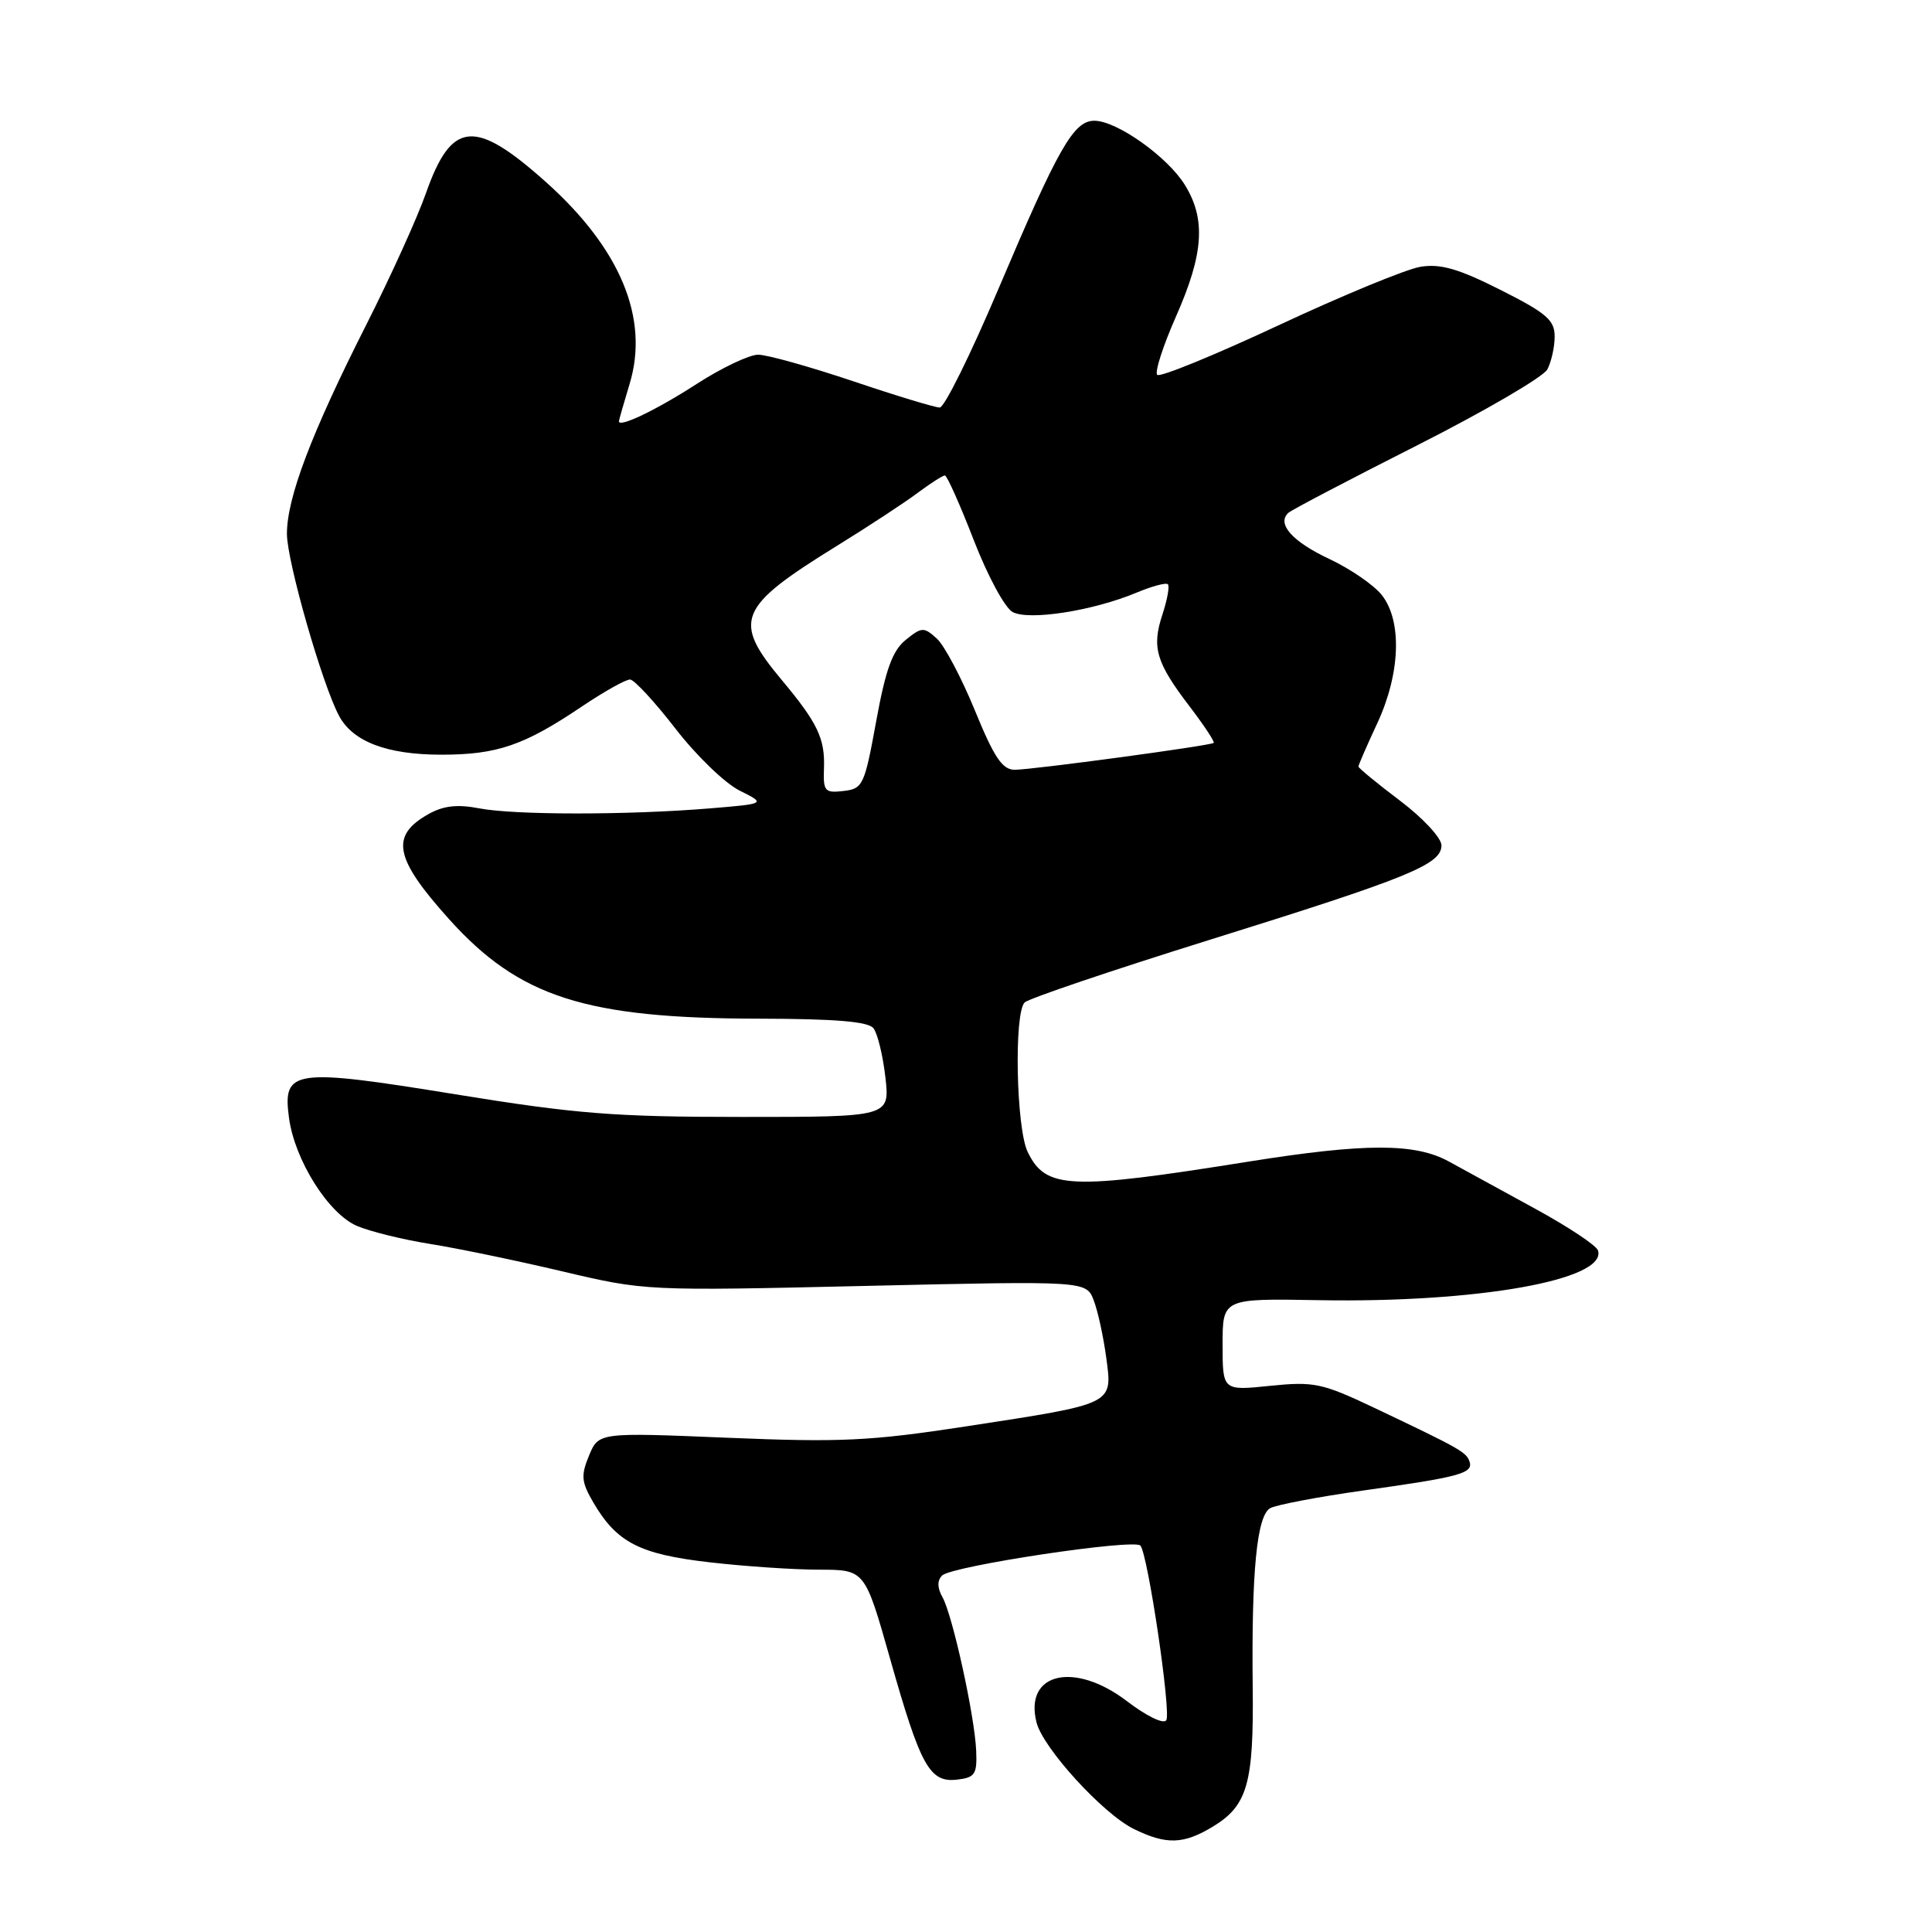 <?xml version="1.0" encoding="UTF-8" standalone="no"?>
<!DOCTYPE svg PUBLIC "-//W3C//DTD SVG 1.1//EN" "http://www.w3.org/Graphics/SVG/1.1/DTD/svg11.dtd" >
<svg xmlns="http://www.w3.org/2000/svg" xmlns:xlink="http://www.w3.org/1999/xlink" version="1.1" viewBox="0 0 256 256">
 <g >
 <path fill="currentColor"
d=" M 160.77 242.00 C 165.30 239.24 166.14 236.26 165.99 223.53 C 165.82 208.23 166.54 200.83 168.31 199.84 C 169.11 199.40 174.66 198.34 180.63 197.50 C 193.44 195.71 195.24 195.22 194.72 193.67 C 194.31 192.42 193.48 191.95 182.05 186.52 C 175.16 183.26 174.11 183.04 168.30 183.63 C 162.00 184.28 162.00 184.28 162.00 178.16 C 162.00 172.05 162.00 172.05 174.75 172.28 C 195.76 172.65 212.99 169.58 211.74 165.69 C 211.53 165.03 207.79 162.55 203.43 160.17 C 199.07 157.78 193.93 154.97 192.01 153.92 C 187.53 151.45 180.94 151.45 165.50 153.91 C 141.68 157.72 138.57 157.58 136.17 152.63 C 134.65 149.50 134.34 134.26 135.77 132.83 C 136.29 132.31 147.29 128.59 160.23 124.55 C 186.77 116.27 191.00 114.55 191.00 112.01 C 191.00 111.03 188.53 108.37 185.50 106.09 C 182.47 103.80 180.00 101.77 180.00 101.57 C 180.00 101.36 181.12 98.79 182.49 95.85 C 185.56 89.25 185.81 82.30 183.10 78.85 C 182.05 77.52 178.92 75.37 176.15 74.07 C 171.24 71.77 169.13 69.40 170.72 67.95 C 171.15 67.56 178.82 63.54 187.78 59.01 C 196.73 54.48 204.49 49.95 205.03 48.95 C 205.56 47.95 206.00 45.98 206.00 44.58 C 206.00 42.41 204.91 41.48 198.82 38.41 C 193.26 35.61 190.88 34.92 188.23 35.35 C 186.35 35.65 177.88 39.15 169.40 43.11 C 160.92 47.07 153.69 50.03 153.34 49.67 C 152.98 49.32 154.11 45.81 155.85 41.88 C 159.50 33.61 159.80 29.03 157.00 24.50 C 154.69 20.76 147.97 16.00 145.01 16.00 C 142.26 16.00 140.25 19.53 132.31 38.25 C 128.64 46.91 125.14 54.00 124.52 54.00 C 123.90 54.00 118.72 52.43 113.00 50.50 C 107.28 48.58 101.64 47.00 100.46 47.00 C 99.28 47.00 95.60 48.75 92.29 50.89 C 86.97 54.33 81.98 56.72 82.01 55.82 C 82.02 55.64 82.66 53.41 83.43 50.86 C 86.06 42.18 82.20 32.91 72.26 24.05 C 62.88 15.69 59.83 15.99 56.44 25.60 C 55.30 28.85 51.75 36.67 48.55 43.00 C 41.24 57.44 38.00 66.00 38.02 70.77 C 38.04 74.43 42.70 90.71 44.93 94.86 C 46.75 98.28 51.30 100.00 58.48 100.00 C 65.88 100.00 69.44 98.78 77.14 93.59 C 80.07 91.62 82.93 90.02 83.49 90.04 C 84.04 90.06 86.74 92.98 89.49 96.53 C 92.23 100.09 96.05 103.78 97.99 104.75 C 101.50 106.50 101.50 106.50 94.00 107.12 C 83.20 108.01 68.14 108.01 63.50 107.11 C 60.60 106.55 58.75 106.76 56.78 107.87 C 51.66 110.74 52.25 113.72 59.50 121.79 C 68.81 132.14 77.58 134.95 100.63 134.98 C 110.72 135.00 115.04 135.36 115.74 136.25 C 116.28 136.94 116.99 139.86 117.32 142.75 C 117.91 148.00 117.91 148.00 98.36 148.00 C 81.41 148.00 76.35 147.60 60.34 145.00 C 38.85 141.51 37.43 141.71 38.29 148.10 C 39.04 153.72 43.52 160.84 47.32 162.45 C 49.07 163.19 53.42 164.26 57.00 164.83 C 60.58 165.40 68.45 167.03 74.50 168.46 C 85.46 171.05 85.61 171.06 114.72 170.39 C 143.94 169.72 143.94 169.72 144.93 172.32 C 145.48 173.75 146.22 177.18 146.59 179.94 C 147.41 186.15 147.77 185.97 127.96 189.01 C 115.30 190.95 111.38 191.13 96.41 190.51 C 79.33 189.80 79.33 189.80 78.05 192.87 C 76.95 195.53 77.03 196.37 78.64 199.12 C 81.73 204.39 84.76 205.95 94.01 207.01 C 98.68 207.55 105.22 207.99 108.55 207.99 C 114.60 208.00 114.60 208.00 117.93 219.75 C 121.98 234.06 123.18 236.23 126.81 235.81 C 129.19 235.54 129.48 235.10 129.35 232.00 C 129.16 227.41 126.22 214.01 124.88 211.63 C 124.18 210.38 124.17 209.43 124.84 208.76 C 126.10 207.50 150.28 203.86 151.11 204.80 C 152.10 205.94 155.20 226.87 154.54 227.94 C 154.19 228.50 151.91 227.39 149.32 225.41 C 142.35 220.09 135.69 221.65 137.34 228.22 C 138.19 231.62 146.13 240.32 150.22 242.34 C 154.55 244.47 156.83 244.40 160.77 242.00 Z  M 109.18 101.79 C 109.33 97.87 108.33 95.78 103.60 90.12 C 97.00 82.22 97.72 80.47 110.94 72.30 C 115.10 69.73 119.89 66.59 121.59 65.31 C 123.30 64.04 124.92 63.00 125.20 63.00 C 125.48 63.00 127.20 66.85 129.02 71.55 C 130.86 76.30 133.15 80.55 134.18 81.10 C 136.36 82.26 144.81 80.94 150.57 78.54 C 152.62 77.68 154.51 77.17 154.75 77.42 C 155.00 77.67 154.67 79.46 154.03 81.42 C 152.59 85.78 153.17 87.77 157.64 93.62 C 159.56 96.14 160.99 98.31 160.82 98.44 C 160.32 98.82 136.75 102.00 134.45 102.00 C 132.82 102.00 131.72 100.36 129.18 94.14 C 127.41 89.82 125.14 85.53 124.13 84.61 C 122.41 83.06 122.14 83.07 120.01 84.79 C 118.26 86.21 117.35 88.70 116.10 95.57 C 114.55 104.06 114.34 104.52 111.76 104.81 C 109.28 105.10 109.07 104.85 109.18 101.79 Z "/>
</g>
</svg>